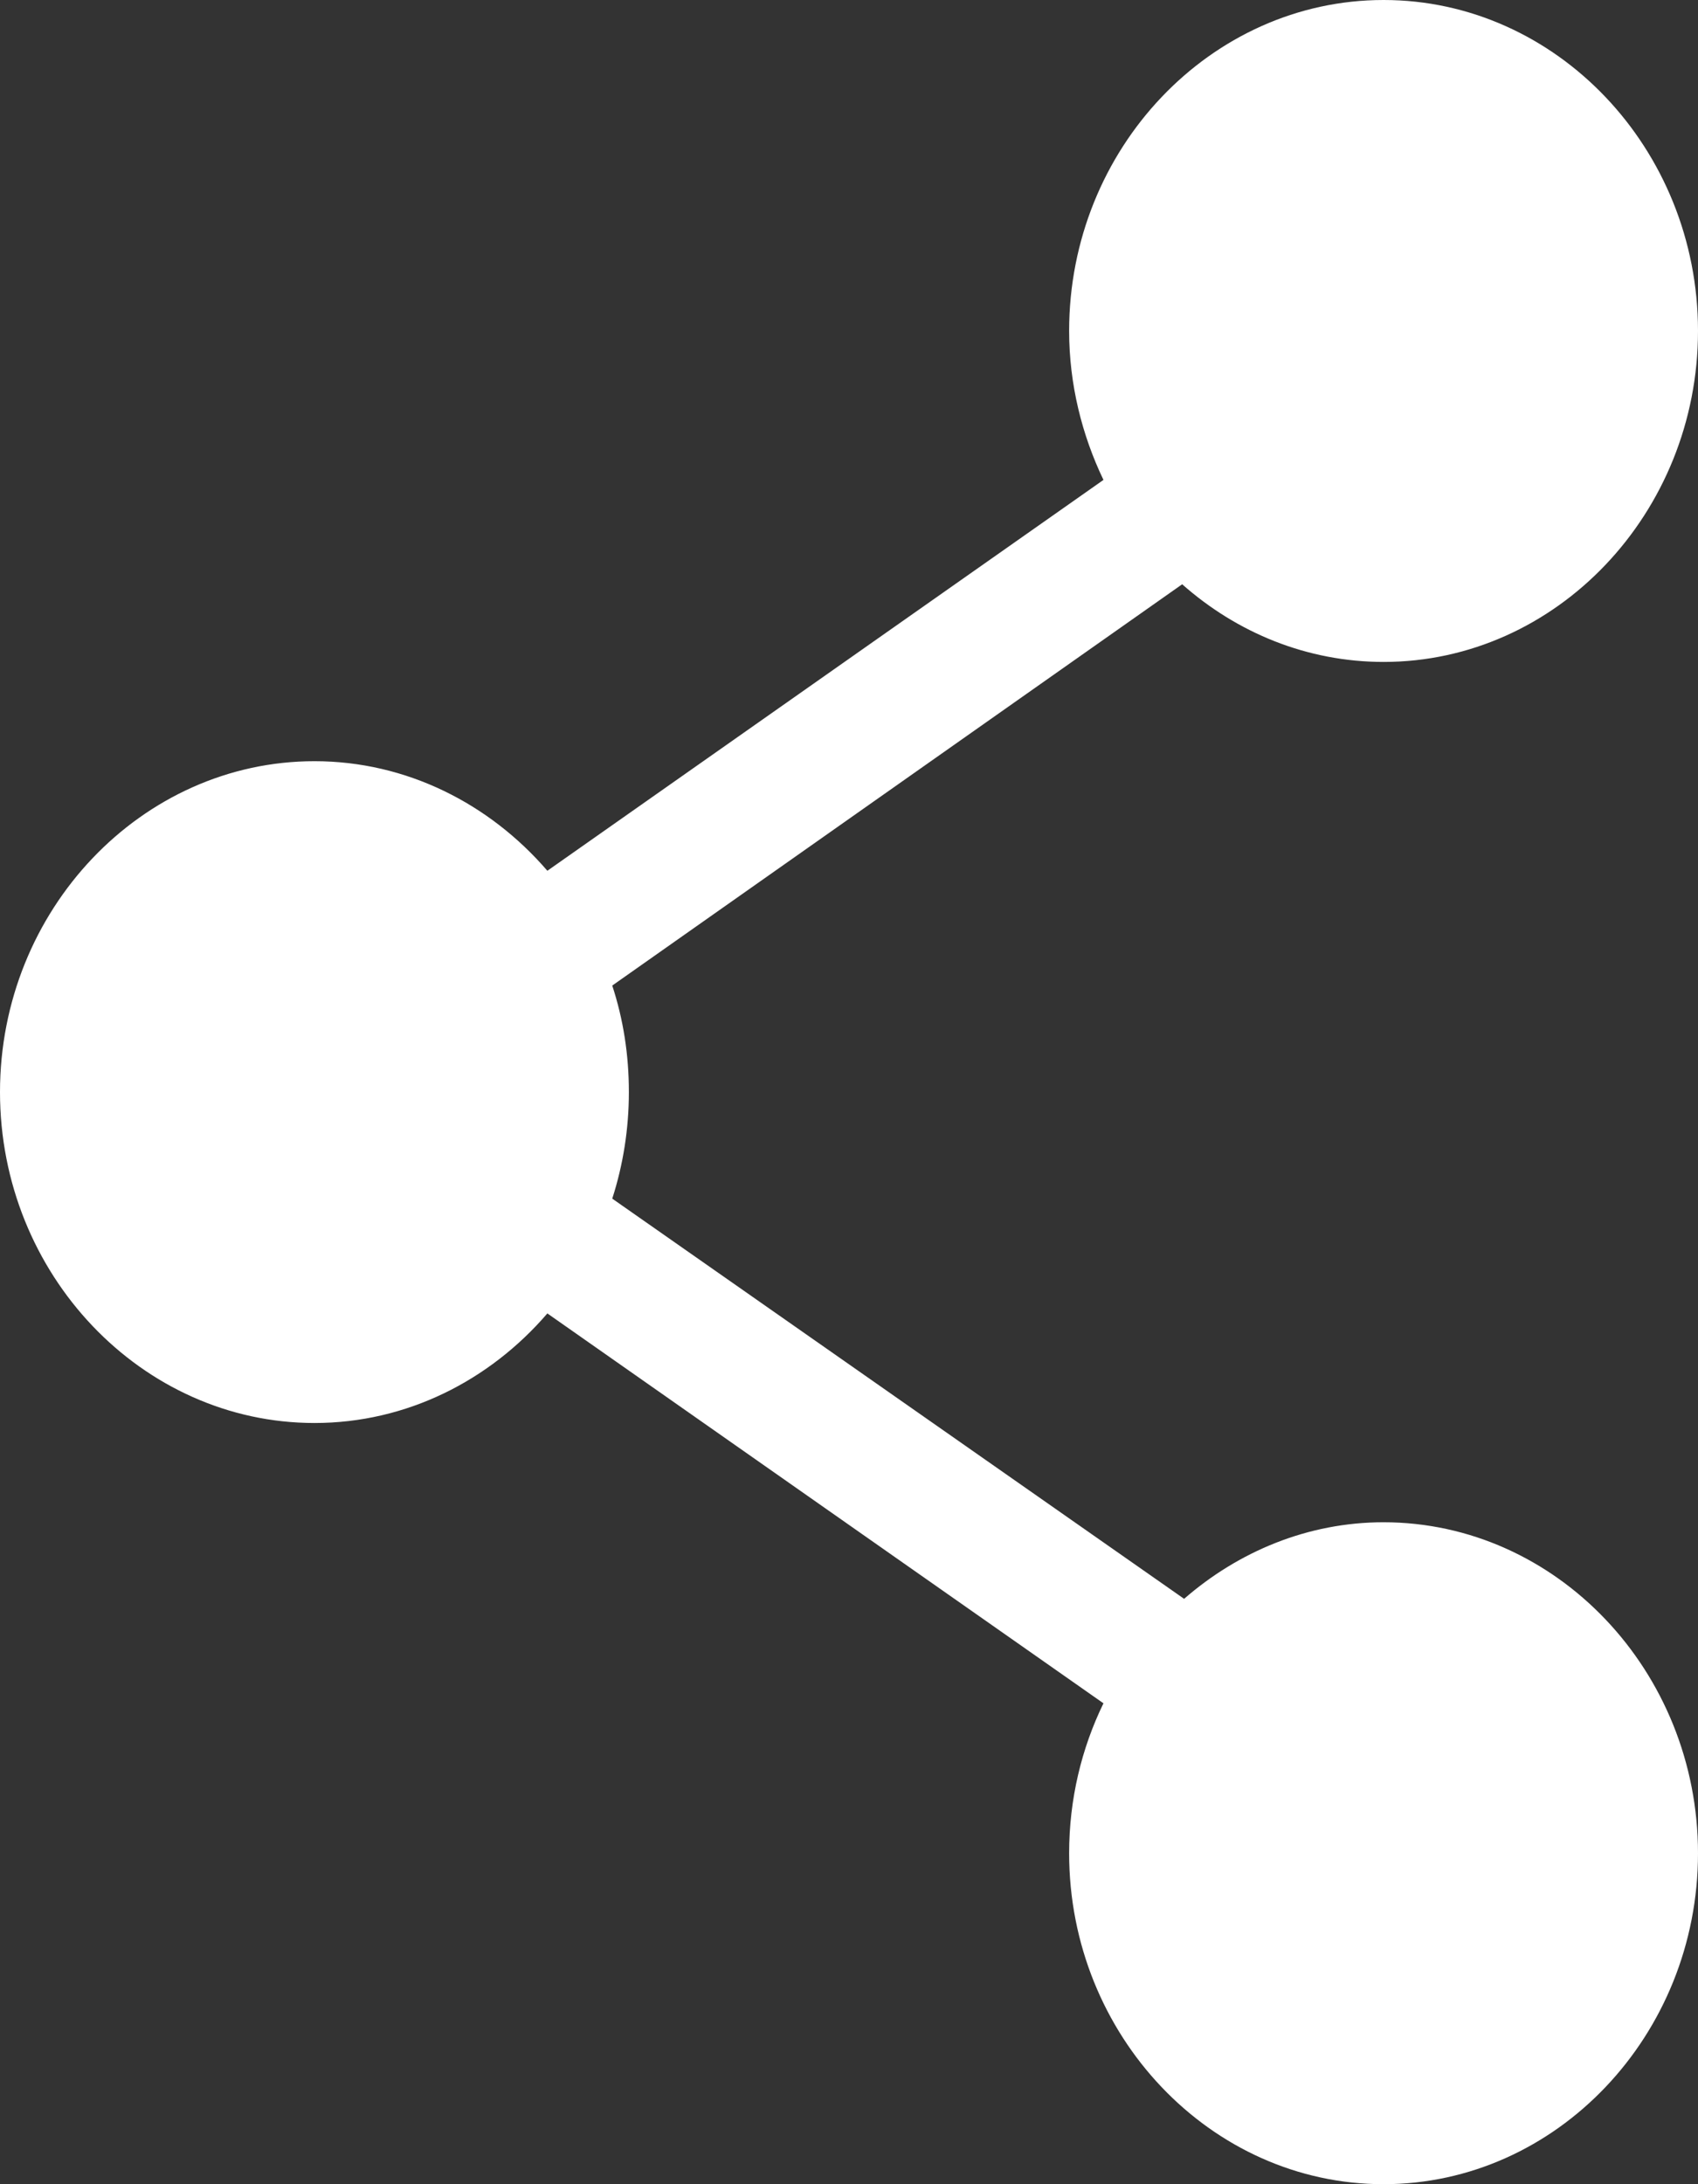 <svg width="14" height="18" viewBox="0 0 14 18" fill="none" xmlns="http://www.w3.org/2000/svg">
<rect x="0" y="0" width="14" height="18" fill="#333333" stroke="none"/>
<path d="M11.407 0C9.982 0 8.815 1.227 8.815 2.727C8.815 3.167 8.921 3.586 9.098 3.955L4.513 7.176C4.037 6.624 3.352 6.273 2.593 6.273C1.167 6.273 0 7.5 0 9C0 10.5 1.167 11.727 2.593 11.727C3.353 11.727 4.037 11.377 4.513 10.824L9.098 14.037C8.917 14.409 8.815 14.828 8.815 15.273C8.815 16.773 9.982 18 11.407 18C12.833 18 14 16.773 14 15.273C14 13.773 12.833 12.545 11.407 12.545C10.784 12.545 10.211 12.786 9.763 13.176L5.048 9.878C5.137 9.602 5.185 9.306 5.185 9C5.185 8.691 5.139 8.4 5.048 8.122L9.747 4.815C10.198 5.214 10.776 5.455 11.408 5.455C12.833 5.455 14 4.227 14 2.727C14 1.227 12.833 0 11.408 0H11.407Z" fill="white"/>
</svg>

